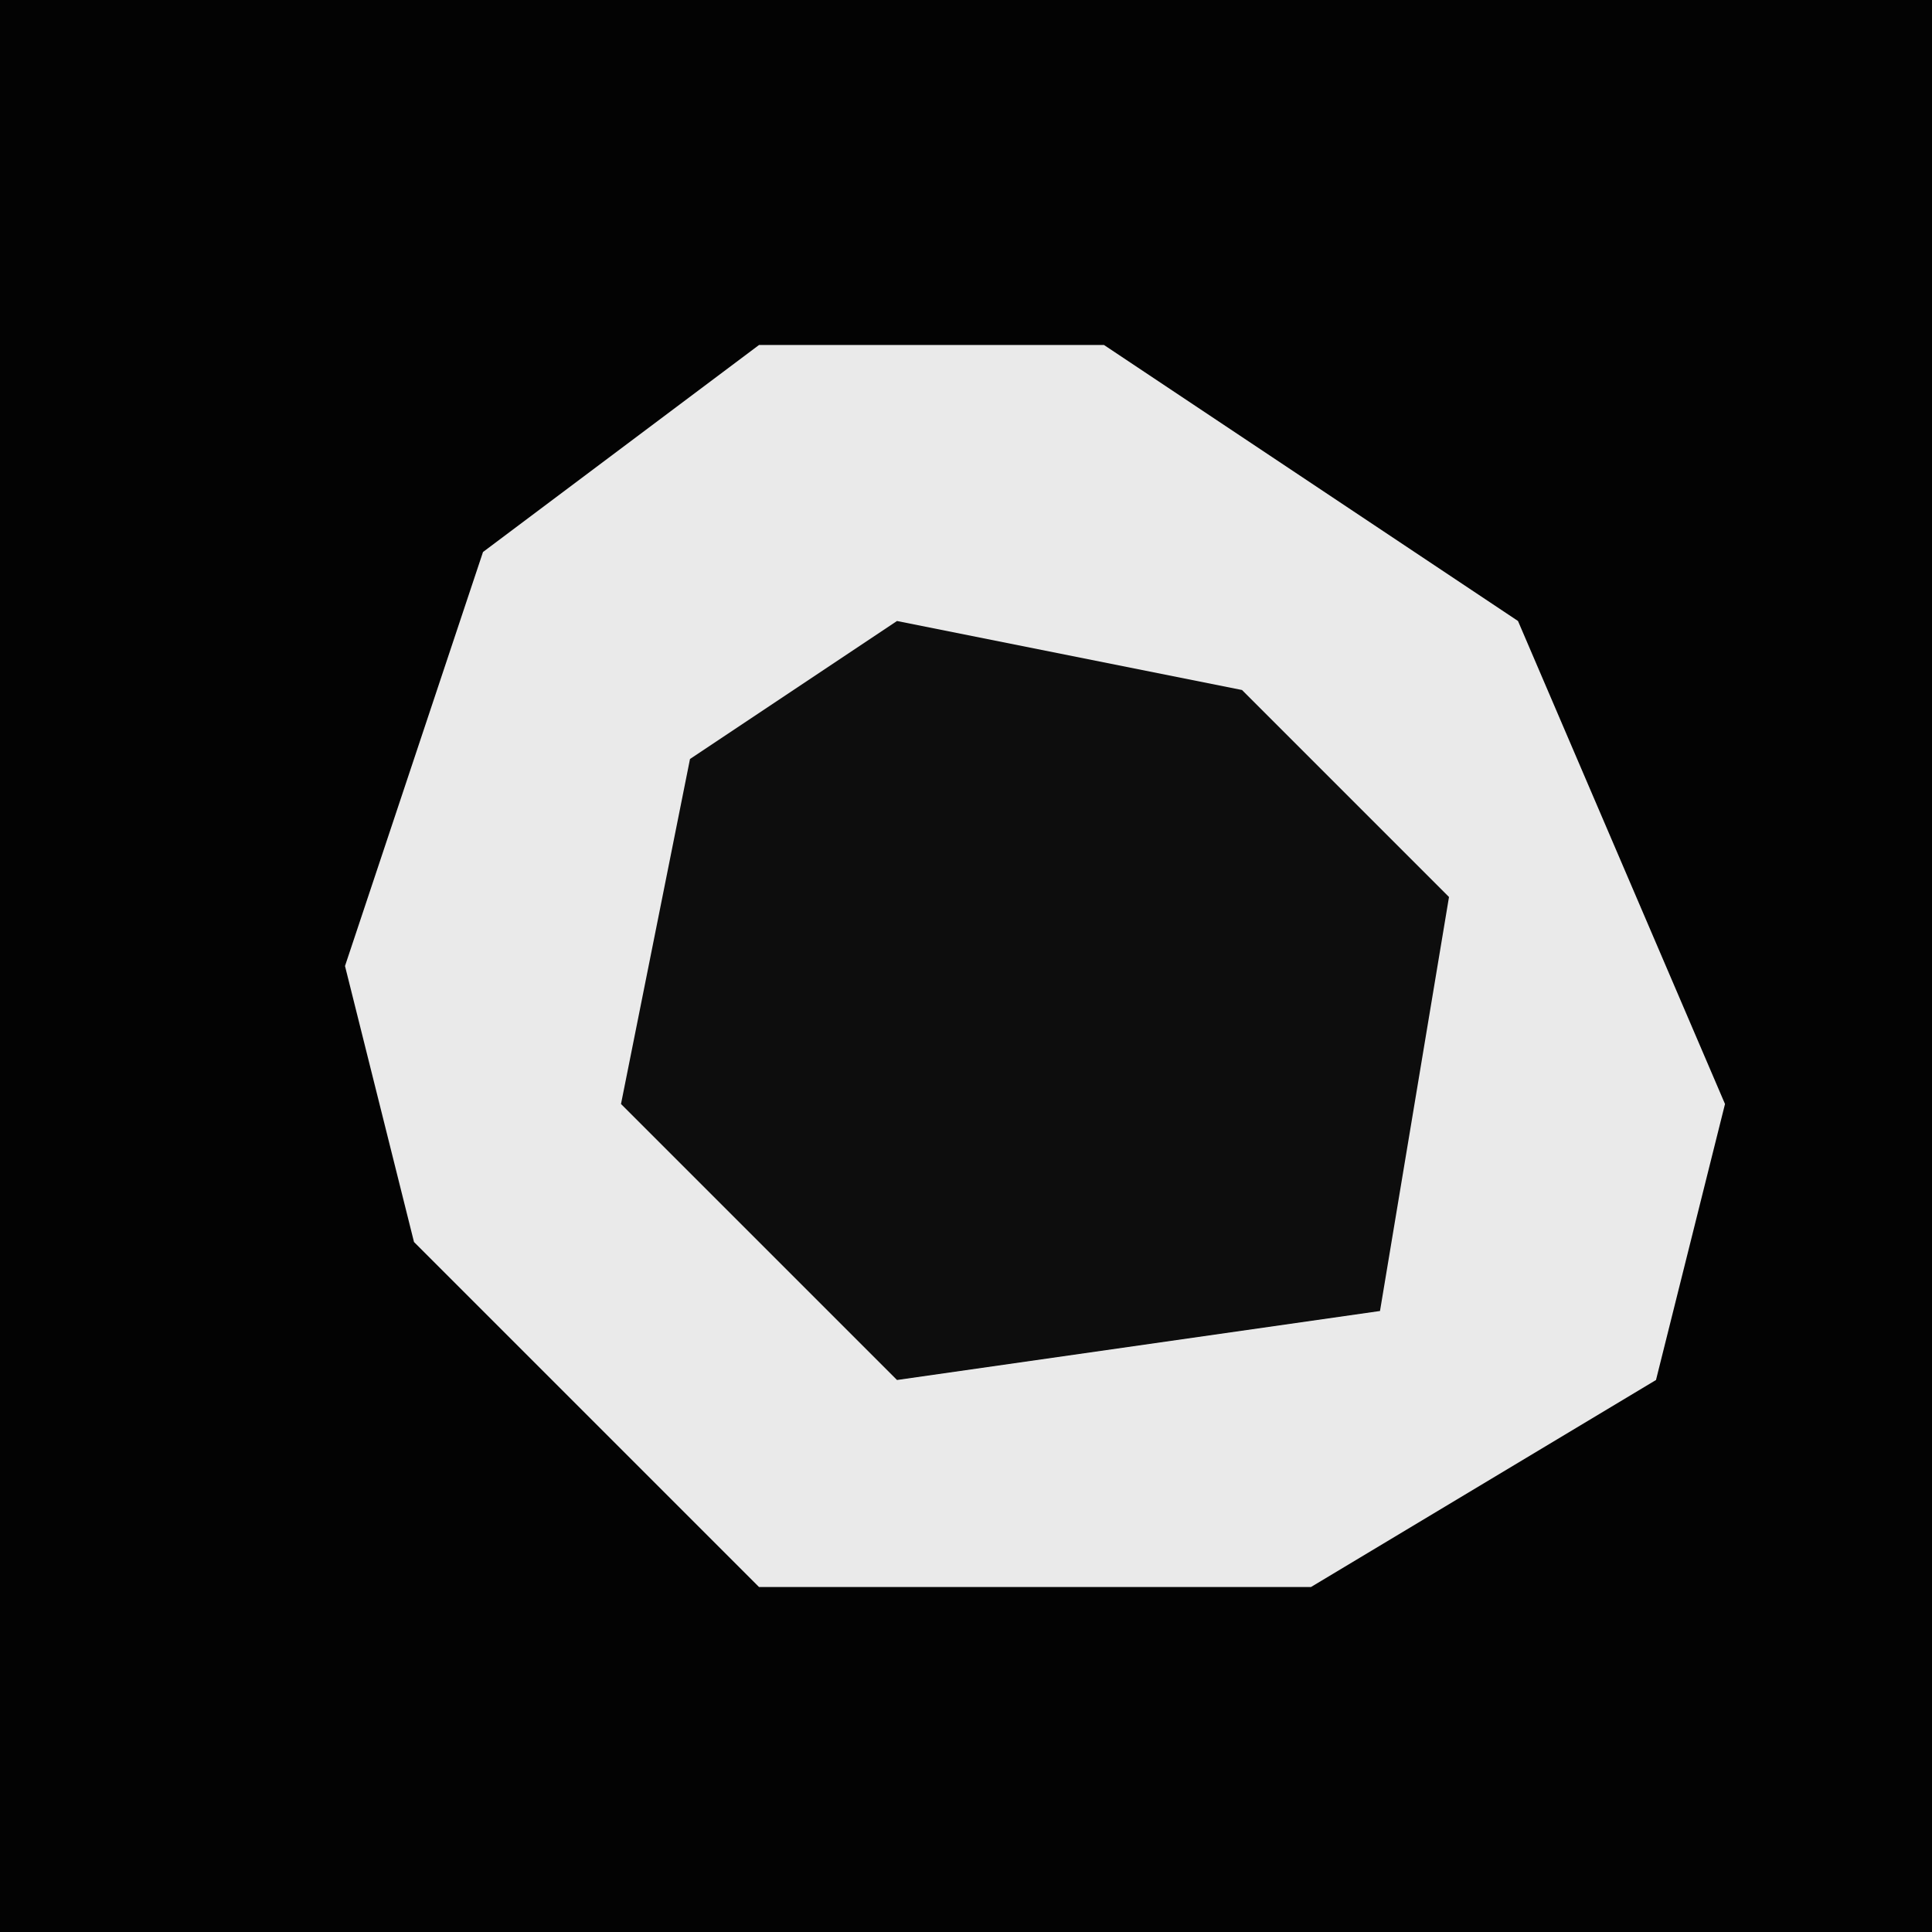 <?xml version="1.0" encoding="UTF-8"?>
<svg version="1.1" xmlns="http://www.w3.org/2000/svg" width="28" height="28">
<path d="M0,0 L28,0 L28,28 L0,28 Z " fill="#030303" transform="translate(0,0)"/>
<path d="M0,0 L5,0 L11,4 L14,11 L13,15 L8,18 L0,18 L-5,13 L-6,9 L-4,3 Z " fill="#EAEAEA" transform="translate(11,5)"/>
<path d="M0,0 L5,1 L8,4 L7,10 L0,11 L-4,7 L-3,2 Z " fill="#0D0D0D" transform="translate(13,9)"/>
</svg>
